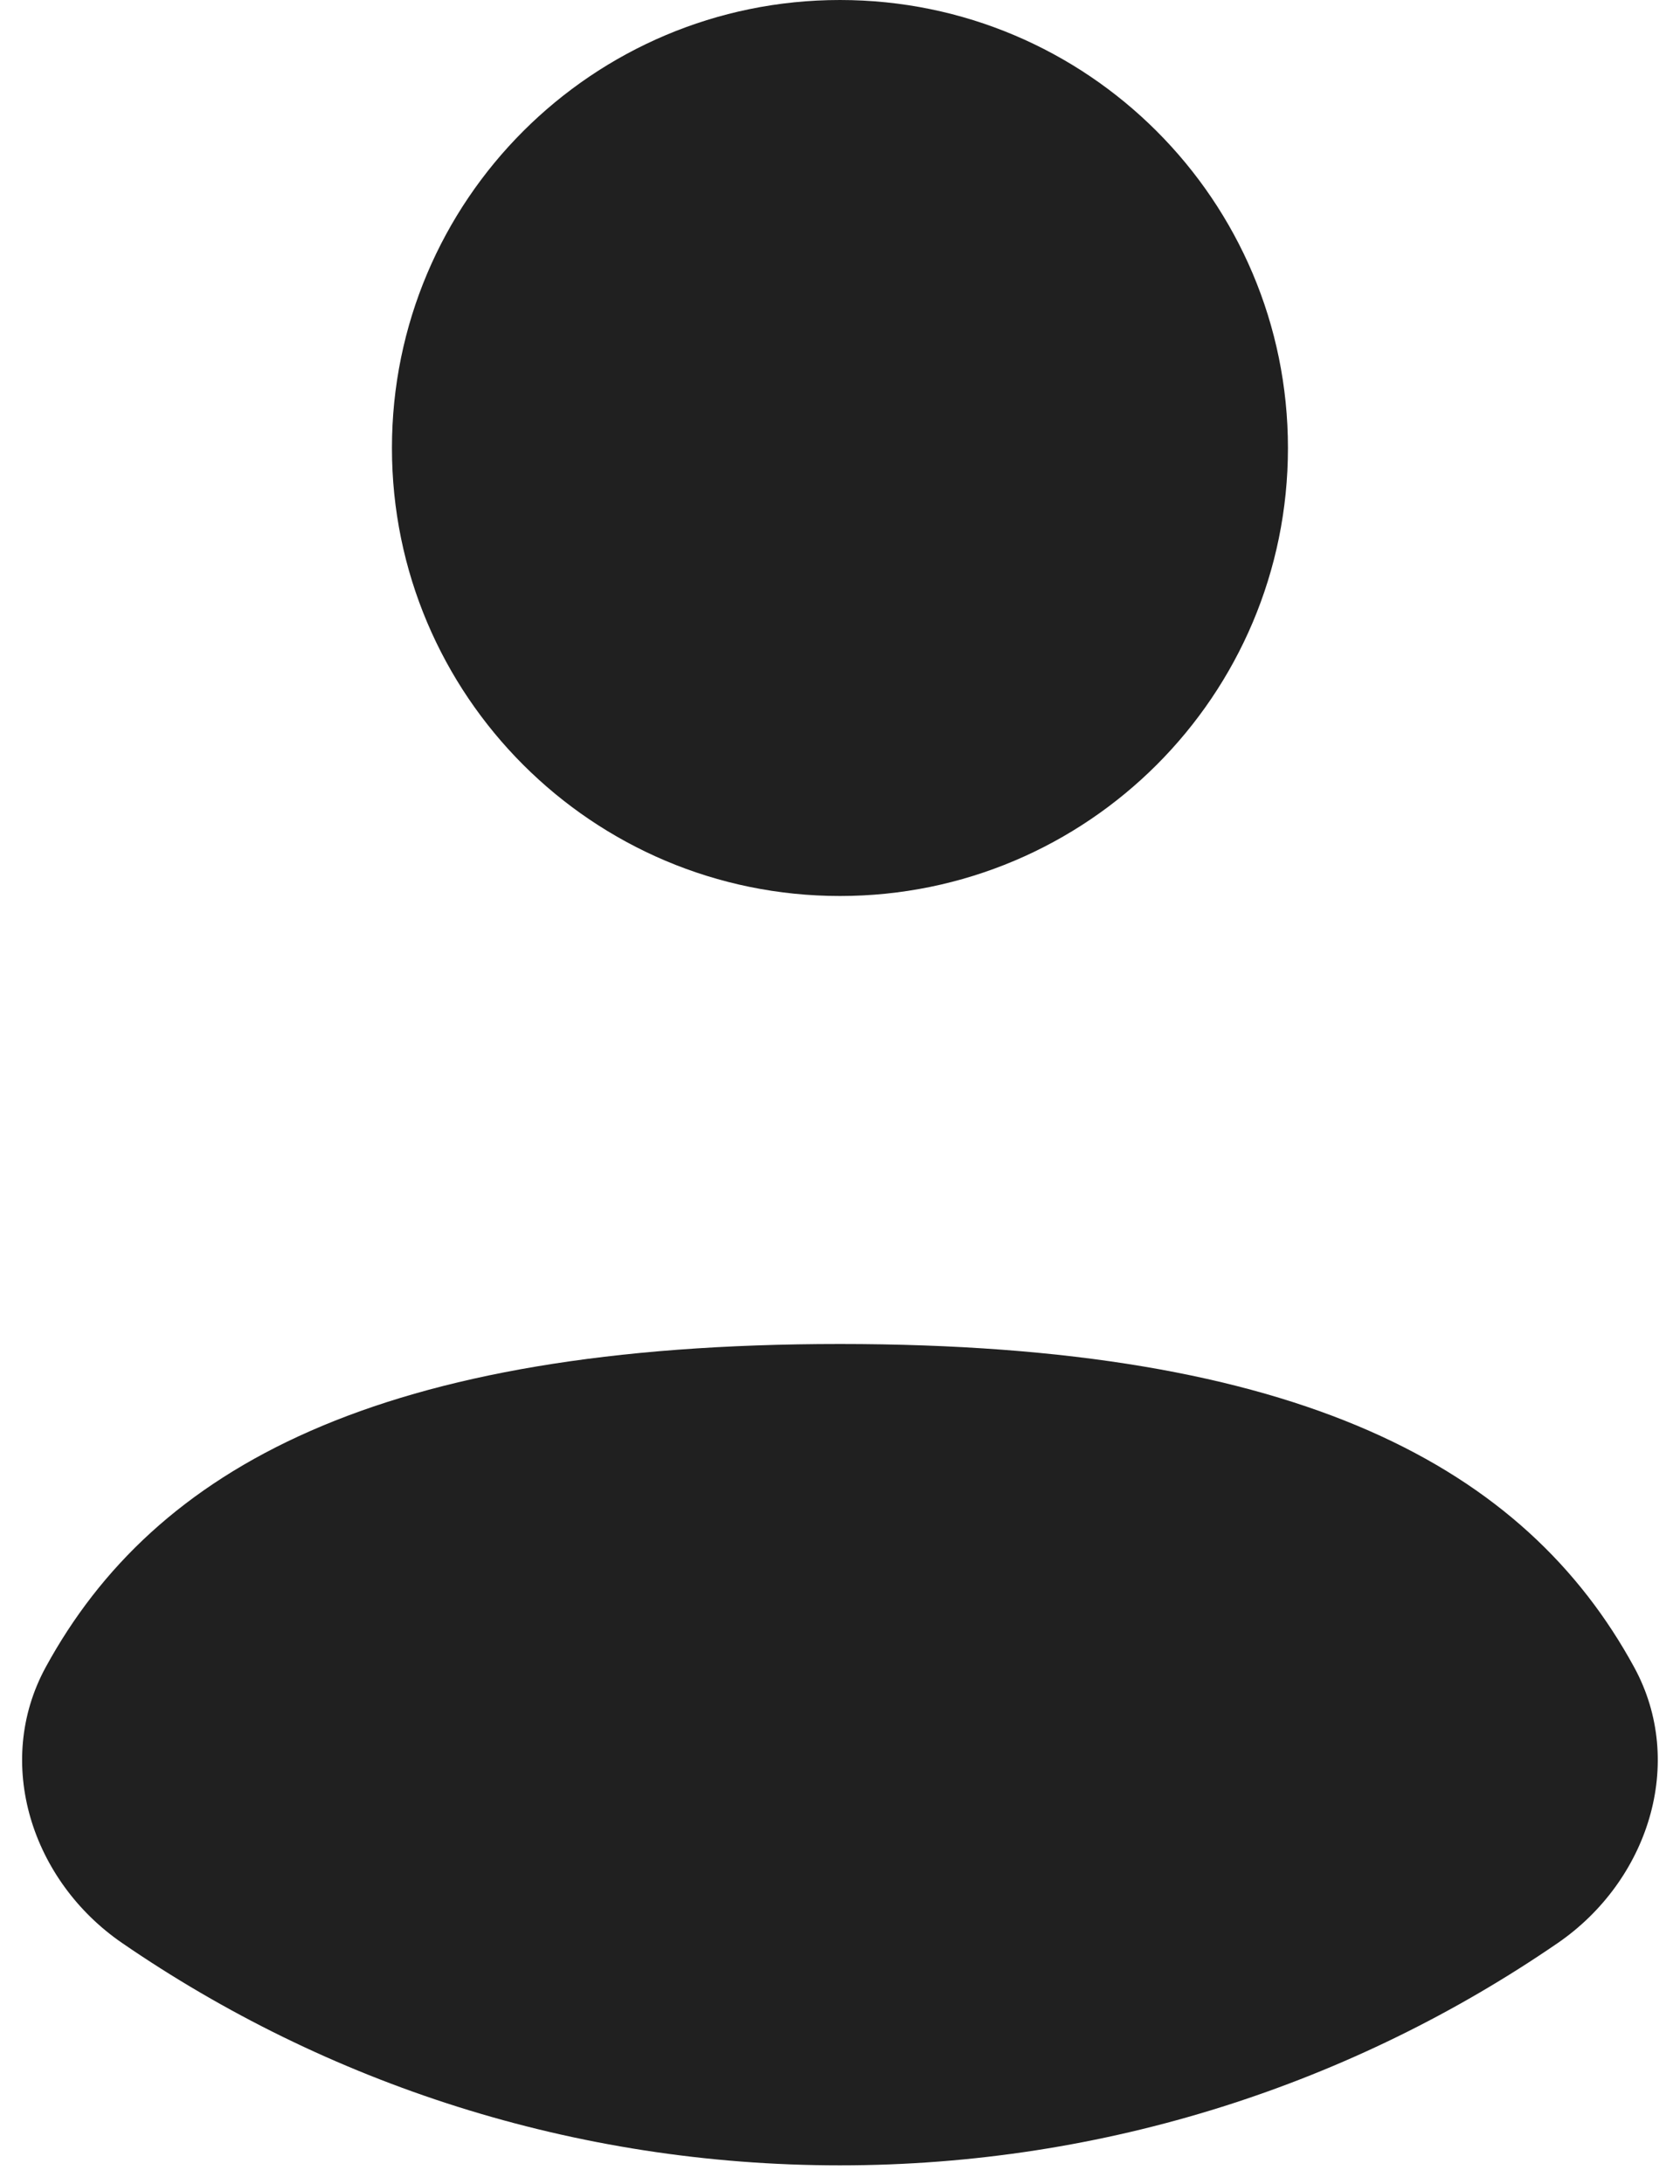 <svg width="30" height="39" viewBox="0 0 30 39" fill="none" xmlns="http://www.w3.org/2000/svg">
<path d="M27.817 34.697C24.171 37.201 19.756 38.667 14.999 38.667C10.241 38.667 5.826 37.201 2.18 34.696C0.57 33.59 -0.118 31.483 0.818 29.768C2.759 26.214 6.758 24 14.999 24C23.239 24 27.239 26.214 29.18 29.769C30.116 31.483 29.428 33.59 27.817 34.697Z" fill="#202020"/>
<path d="M14.999 16C19.417 16 22.999 12.418 22.999 8C22.999 3.582 19.417 0 14.999 0C10.581 0 6.999 3.582 6.999 8C6.999 12.418 10.581 16 14.999 16Z" fill="#202020"/>
</svg>
